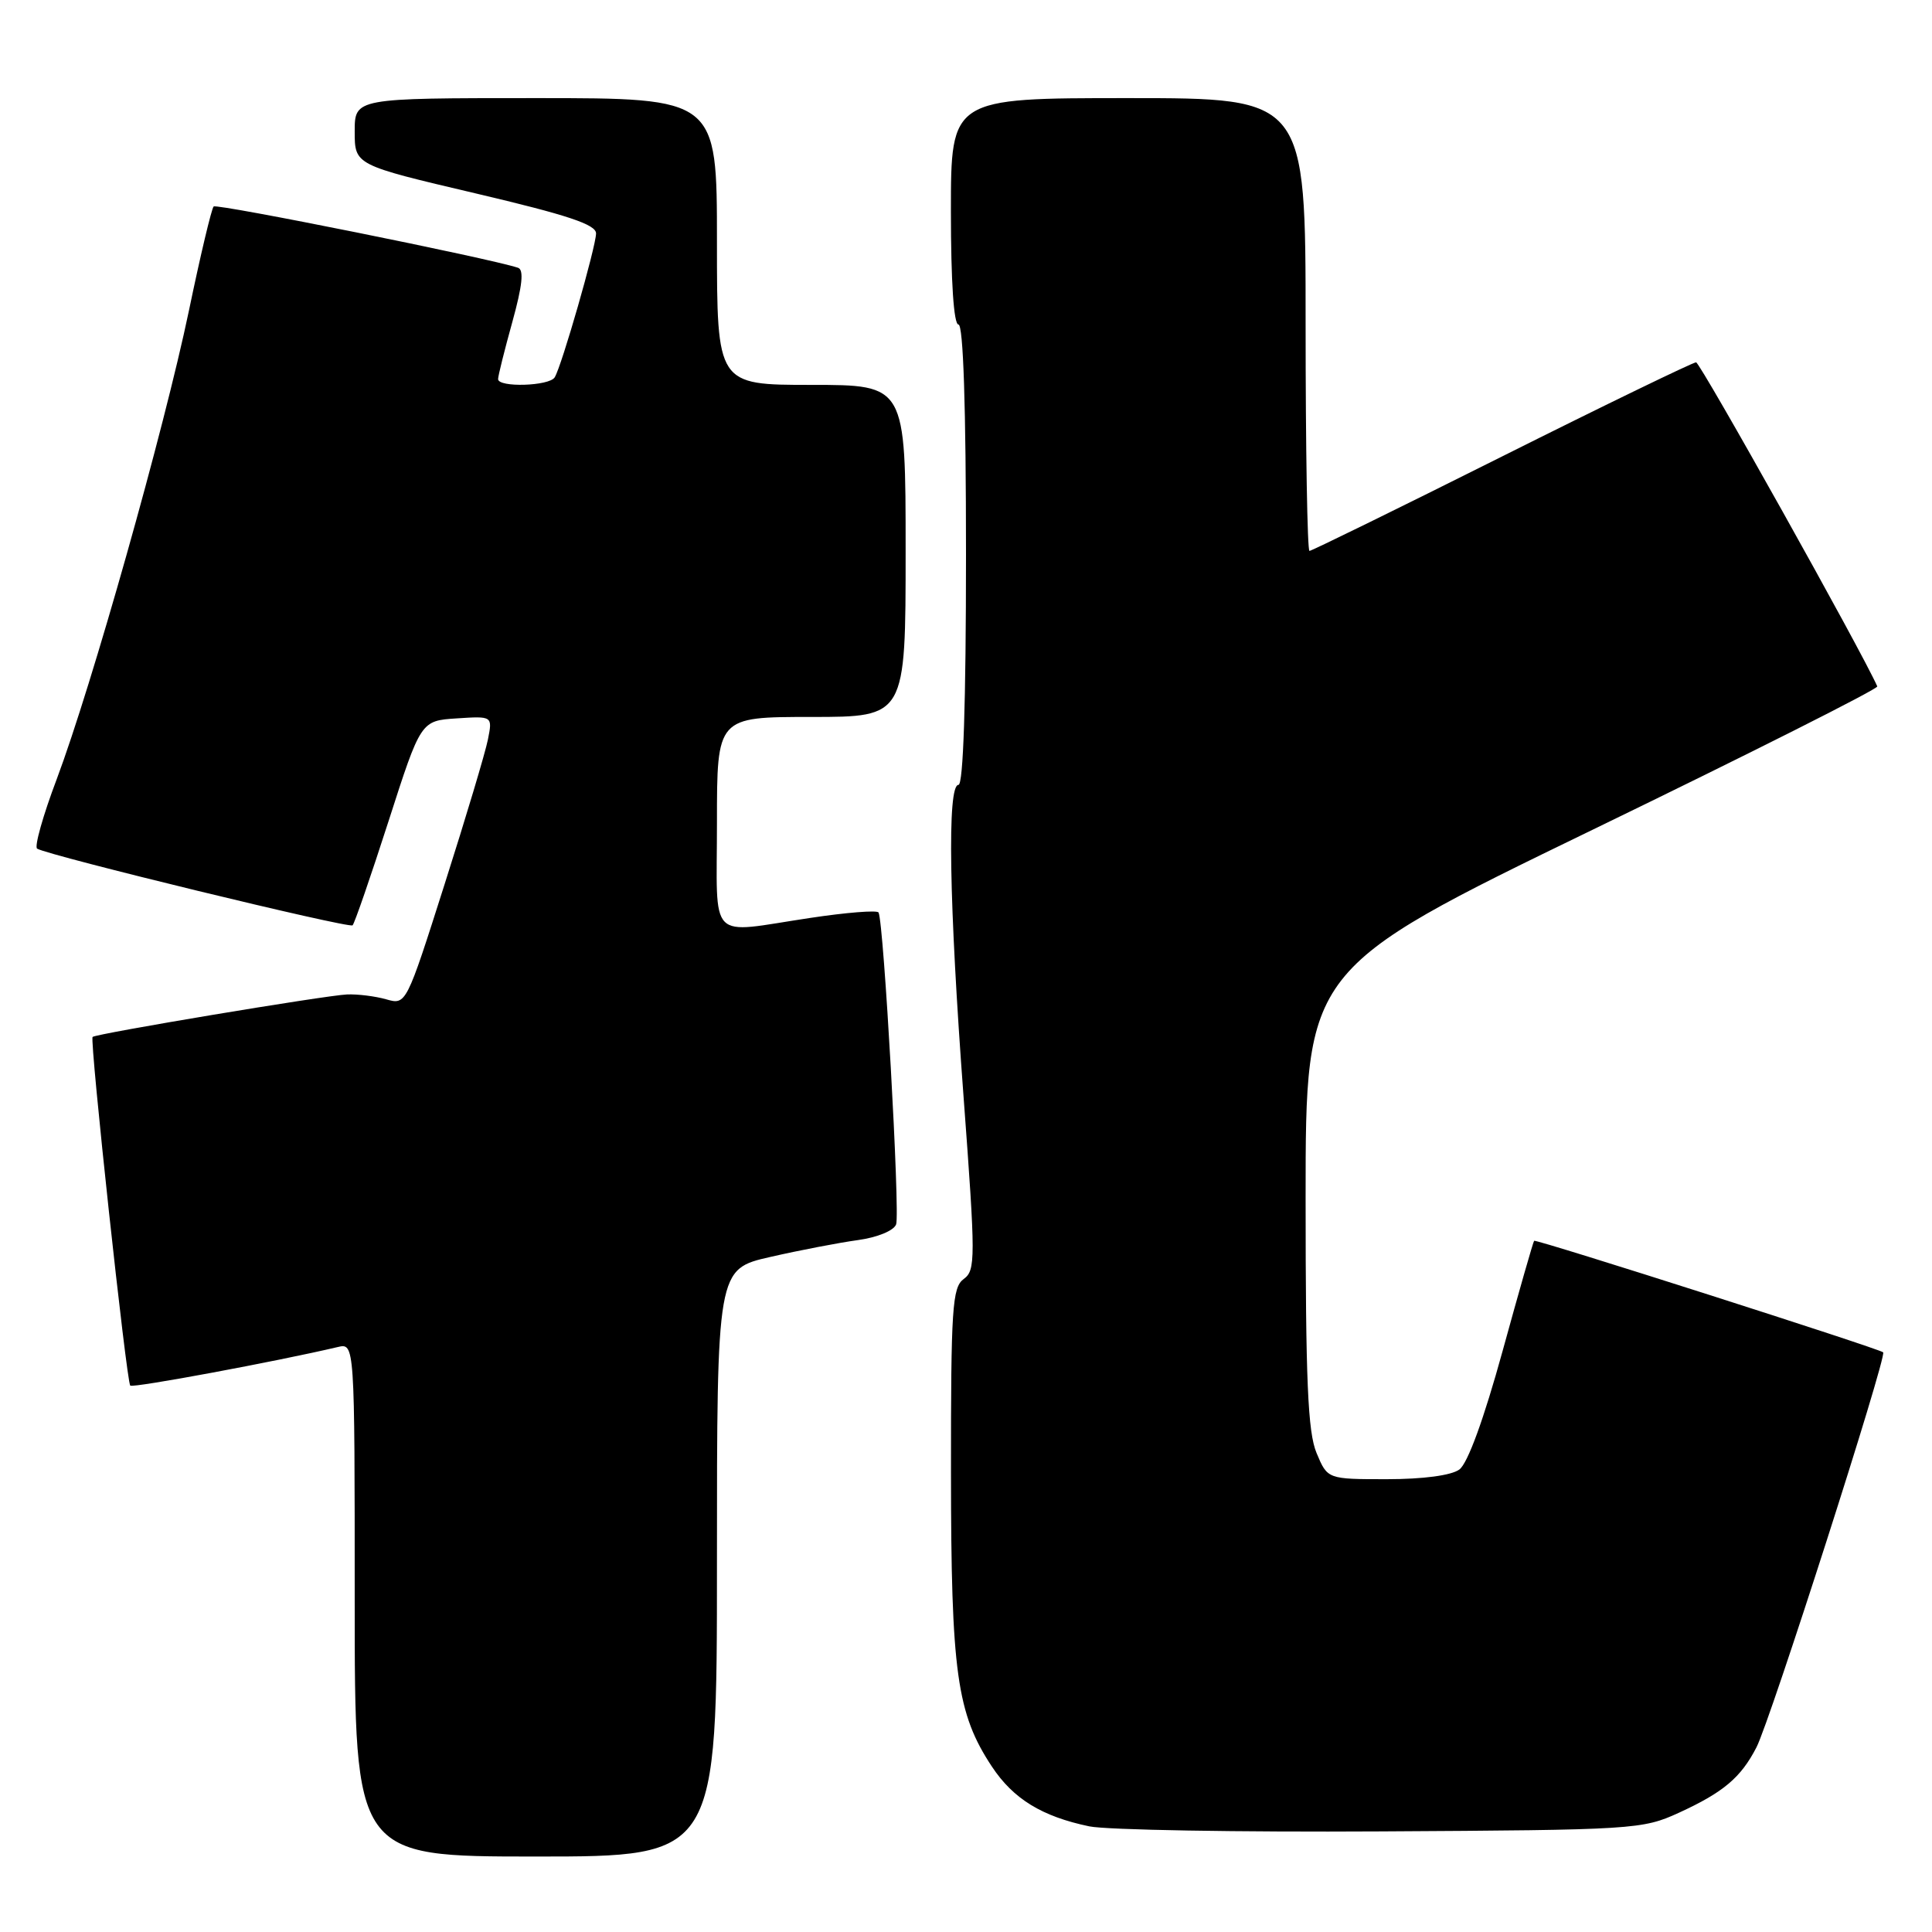 <?xml version="1.0" encoding="UTF-8" standalone="no"?>
<!DOCTYPE svg PUBLIC "-//W3C//DTD SVG 1.1//EN" "http://www.w3.org/Graphics/SVG/1.1/DTD/svg11.dtd" >
<svg xmlns="http://www.w3.org/2000/svg" xmlns:xlink="http://www.w3.org/1999/xlink" version="1.1" viewBox="0 0 256 256">
 <g >
 <path fill="currentColor"
d=" M 95.00 207.08 C 95.00 168.16 95.00 168.16 102.08 166.55 C 105.97 165.66 111.19 164.66 113.67 164.32 C 116.23 163.97 118.42 163.08 118.74 162.24 C 119.28 160.84 117.10 122.11 116.41 120.91 C 116.23 120.58 112.12 120.91 107.29 121.64 C 93.62 123.69 95.00 125.10 95.00 109.00 C 95.00 95.00 95.00 95.00 107.50 95.00 C 120.00 95.00 120.00 95.00 120.00 73.00 C 120.00 51.00 120.00 51.00 107.50 51.00 C 95.00 51.00 95.00 51.00 95.00 32.00 C 95.00 13.00 95.00 13.00 71.00 13.00 C 47.00 13.00 47.00 13.00 47.00 17.43 C 47.00 21.86 47.00 21.86 63.00 25.62 C 75.24 28.50 79.00 29.75 78.98 30.94 C 78.95 32.74 74.42 48.52 73.50 50.00 C 72.78 51.17 66.00 51.37 66.00 50.23 C 66.00 49.80 66.85 46.40 67.89 42.65 C 69.22 37.84 69.44 35.74 68.64 35.48 C 64.77 34.20 28.72 26.95 28.31 27.36 C 28.03 27.64 26.55 33.86 25.03 41.18 C 21.74 56.93 12.16 90.87 7.51 103.26 C 5.69 108.07 4.53 112.21 4.92 112.45 C 6.41 113.37 46.28 123.06 46.72 122.61 C 46.98 122.35 49.12 116.15 51.48 108.82 C 55.76 95.50 55.76 95.50 60.52 95.19 C 65.27 94.88 65.27 94.88 64.65 98.00 C 64.31 99.71 61.73 108.33 58.92 117.14 C 53.82 133.17 53.82 133.17 51.16 132.41 C 49.70 132.00 47.37 131.71 45.98 131.77 C 43.07 131.90 12.69 136.97 12.27 137.40 C 11.86 137.80 16.76 183.10 17.26 183.60 C 17.61 183.94 36.65 180.40 44.75 178.49 C 47.00 177.96 47.00 177.96 47.00 211.98 C 47.00 246.00 47.00 246.00 71.00 246.00 C 95.00 246.00 95.00 246.00 95.00 207.08 Z  M 222.46 240.20 C 228.35 237.50 230.67 235.55 232.74 231.53 C 234.56 228.02 250.05 179.72 249.53 179.19 C 249.05 178.71 203.56 164.17 203.28 164.41 C 203.16 164.52 201.28 171.09 199.10 179.02 C 196.61 188.06 194.48 193.91 193.37 194.72 C 192.30 195.50 188.58 196.00 183.76 196.00 C 175.90 196.00 175.90 196.00 174.45 192.53 C 173.29 189.76 173.00 182.96 173.00 158.73 C 173.00 128.39 173.00 128.39 211.00 109.96 C 231.91 99.82 248.89 91.27 248.75 90.95 C 246.71 86.32 225.29 48.03 224.74 48.01 C 224.33 48.01 212.74 53.62 199.00 60.50 C 185.26 67.38 173.79 73.00 173.51 73.00 C 173.23 73.00 173.00 59.50 173.00 43.00 C 173.00 13.00 173.00 13.00 149.50 13.00 C 126.00 13.00 126.00 13.00 126.00 28.00 C 126.00 37.33 126.38 43.00 127.00 43.00 C 127.64 43.00 128.00 53.83 128.00 73.50 C 128.00 93.17 127.64 104.00 127.00 104.00 C 125.49 104.00 125.75 119.58 127.68 145.37 C 129.28 166.86 129.28 168.32 127.69 169.48 C 126.18 170.59 126.00 173.34 126.01 195.11 C 126.02 221.62 126.78 227.05 131.43 234.08 C 134.27 238.37 138.06 240.69 144.33 242.00 C 146.62 242.48 164.03 242.78 183.00 242.67 C 216.56 242.48 217.63 242.41 222.46 240.20 Z "/>
</g>
</svg>